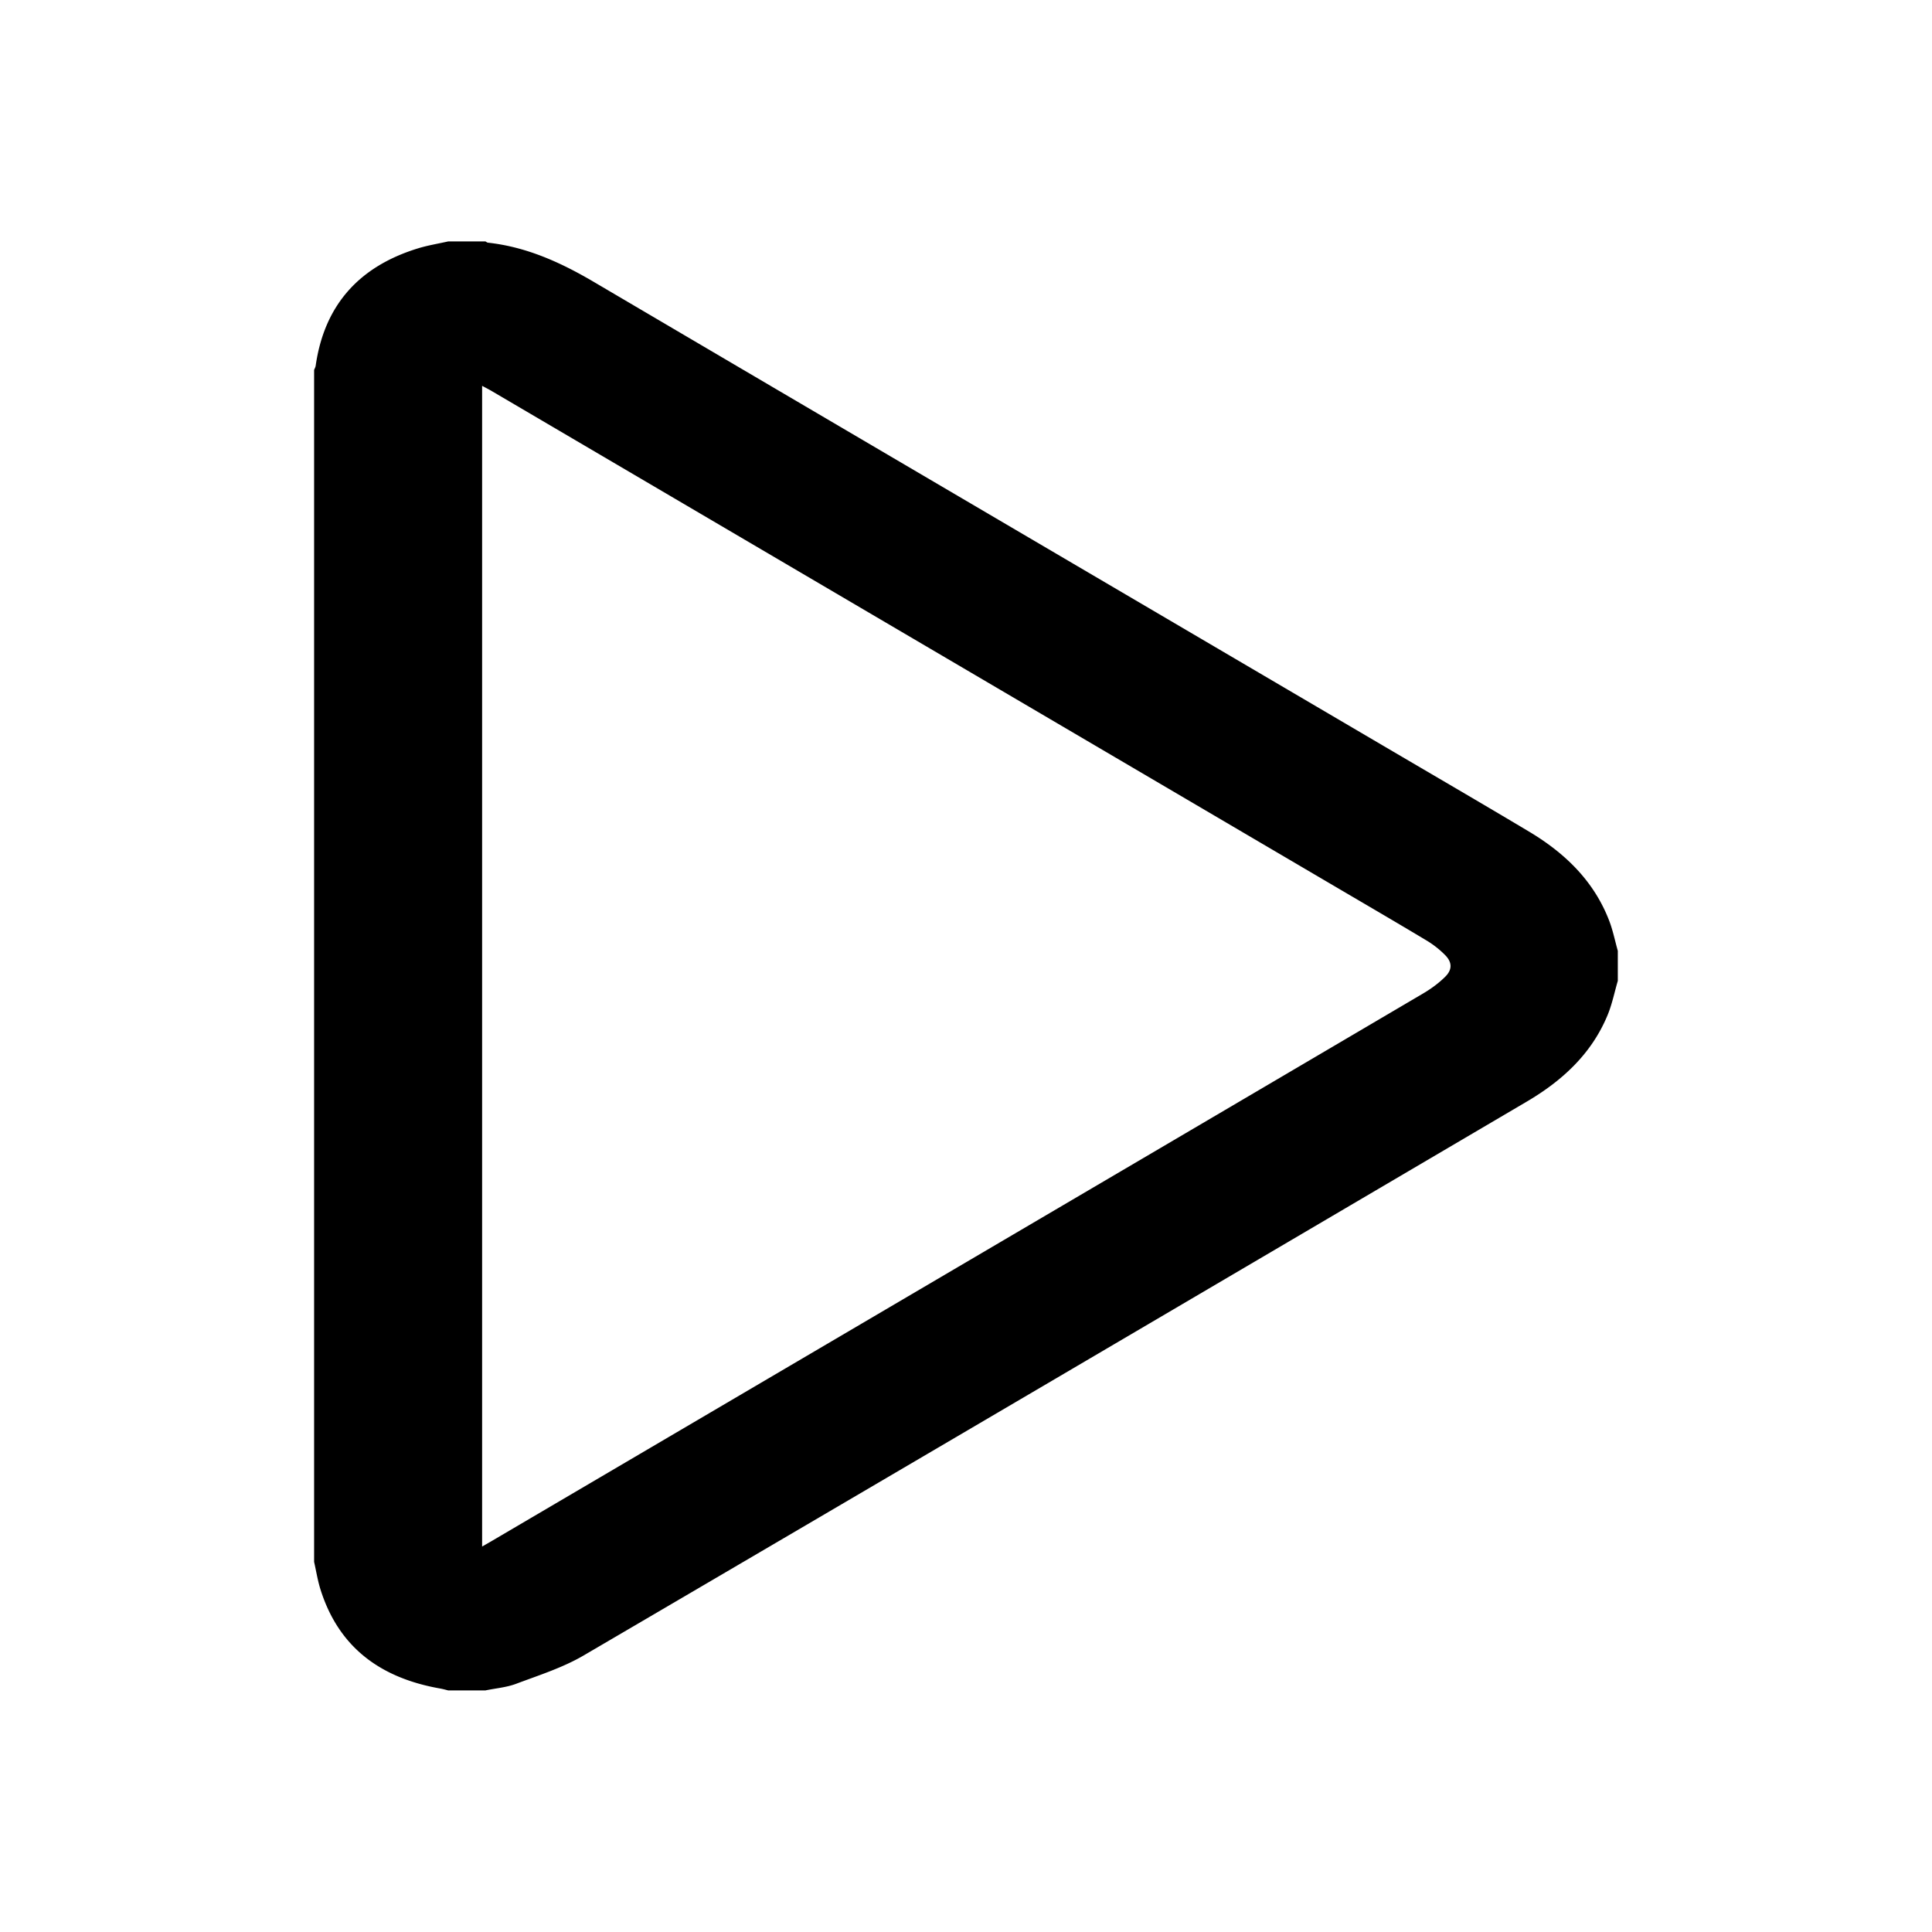 <svg xmlns="http://www.w3.org/2000/svg" width="48" height="48" viewBox="0 0 48 48"><path d="M40.194 23.63v.739c-.084.286-.142.583-.257.858-.399.959-1.125 1.624-2.001 2.14-7.809 4.593-15.618 9.186-23.438 13.764-.519.303-1.109.49-1.676.703-.24.09-.507.111-.762.164h-.925c-.066-.017-.132-.035-.198-.047-1.455-.256-2.512-.997-2.973-2.456-.071-.225-.108-.46-.16-.691V9.191c.014-.034.034-.069.039-.105.217-1.515 1.087-2.466 2.534-2.913.248-.077.505-.118.759-.175h.925c.019.01.039.028.06.031.956.104 1.803.488 2.622.969 6.547 3.852 13.098 7.697 19.647 11.544 1.203.707 2.407 1.407 3.604 2.122.887.531 1.607 1.224 1.986 2.211.093.242.144.501.215.752zM11.98 38.422c.116-.066.195-.111.271-.156l9.163-5.385c4.648-2.732 9.297-5.463 13.944-8.199.197-.116.387-.255.549-.416.175-.174.174-.355.002-.532a2.354 2.354 0 0 0-.489-.381c-.8-.48-1.605-.948-2.409-1.421L12.231 9.724c-.075-.045-.153-.084-.253-.138v28.836z"/></svg>